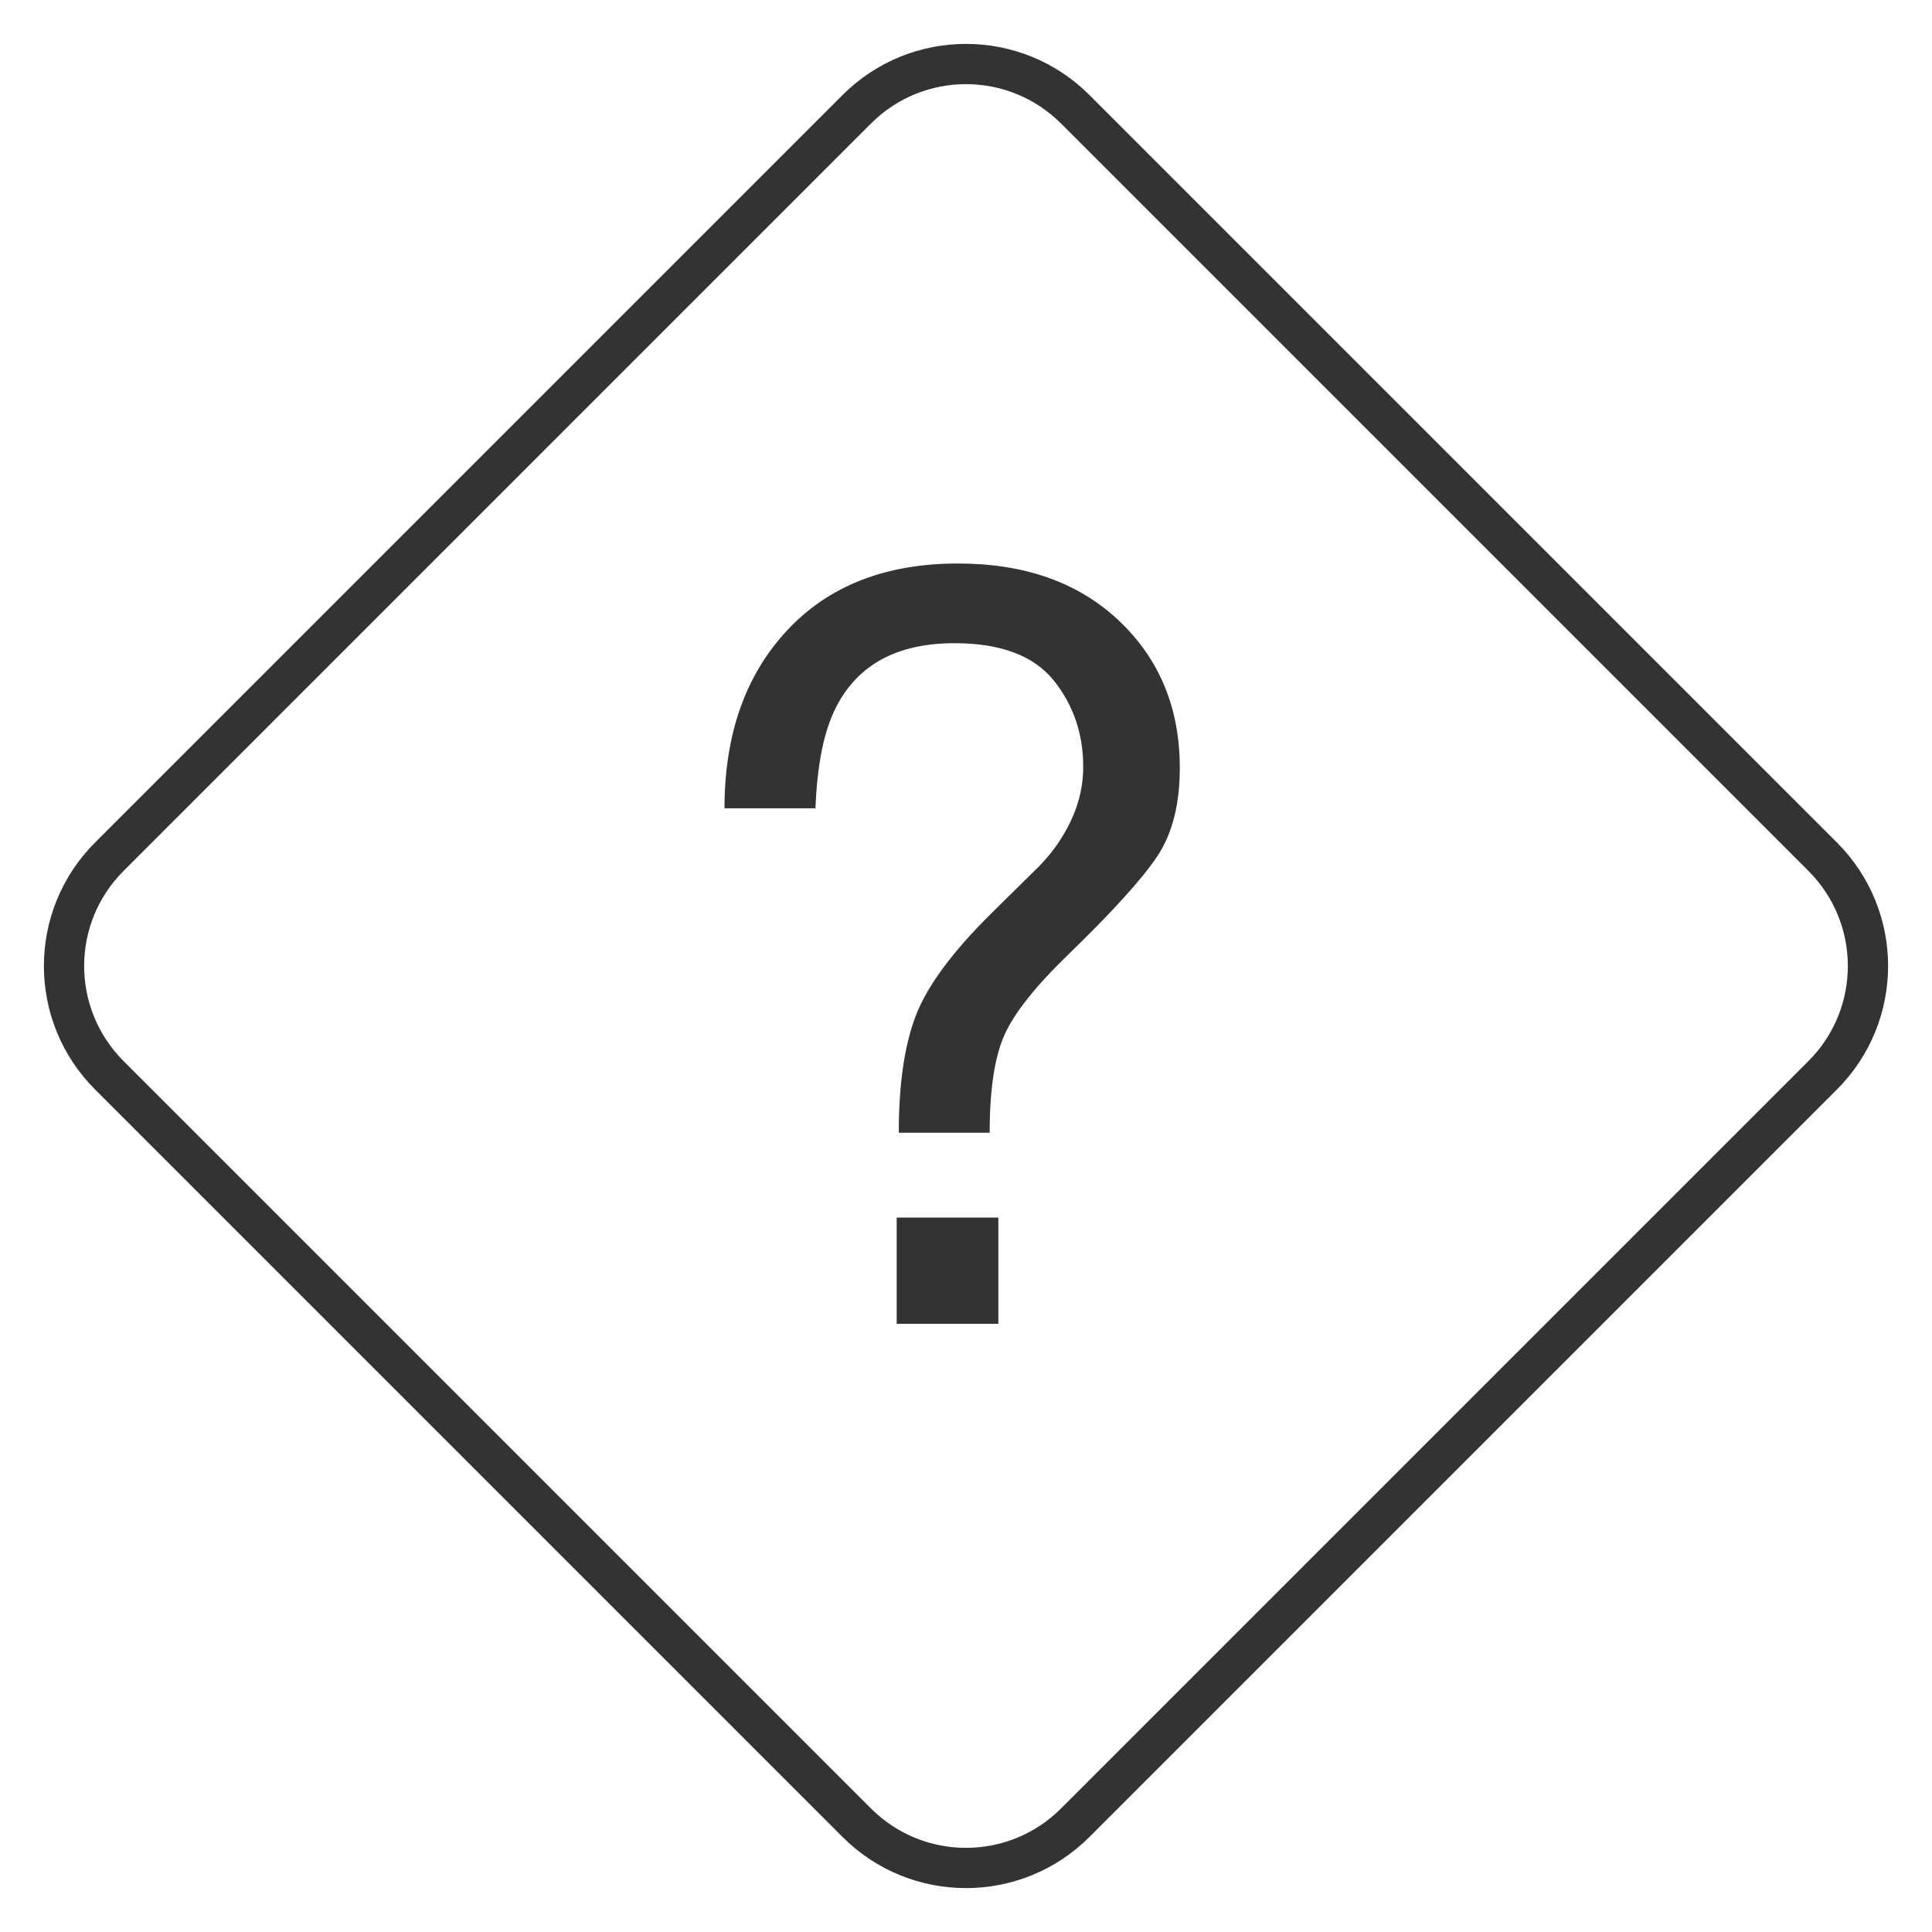 <?xml version="1.0" encoding="UTF-8"?>
<svg width="24px" height="24px" viewBox="0 0 24 24" version="1.1" xmlns="http://www.w3.org/2000/svg" xmlns:xlink="http://www.w3.org/1999/xlink">
    <title>prompt_ico</title>
    <g id="prompt_ico" stroke="none" stroke-width="1" fill="none" fill-rule="evenodd">
        <g id="finish" transform="translate(0, 0)" stroke="#333333" stroke-width="0.5">
            <path d="M5.435,3.515 L18.565,3.515 C19.626,3.515 20.485,4.374 20.485,5.435 L20.485,18.565 C20.485,19.626 19.626,20.485 18.565,20.485 L5.435,20.485 C4.374,20.485 3.515,19.626 3.515,18.565 L3.515,5.435 C3.515,4.374 4.374,3.515 5.435,3.515 Z" id="Rectangle" transform="translate(12, 12) rotate(45) translate(-12, -12) "></path>
        </g>
        <path d="M12.294,14.071 C12.294,13.538 12.355,13.135 12.475,12.862 C12.596,12.589 12.859,12.256 13.266,11.862 C13.824,11.321 14.196,10.91 14.38,10.631 C14.564,10.352 14.656,9.988 14.656,9.539 C14.656,8.799 14.405,8.19 13.904,7.714 C13.402,7.238 12.735,7 11.901,7 C11,7 10.291,7.278 9.774,7.835 C9.258,8.391 9,9.126 9,10.041 L9,10.041 L10.13,10.041 C10.151,9.49 10.238,9.069 10.39,8.777 C10.661,8.253 11.15,7.99 11.856,7.99 C12.428,7.99 12.837,8.143 13.085,8.447 C13.332,8.752 13.456,9.112 13.456,9.526 C13.456,9.823 13.371,10.108 13.202,10.383 C13.109,10.54 12.986,10.69 12.834,10.834 L12.834,10.834 L12.326,11.335 C11.84,11.814 11.524,12.238 11.38,12.608 C11.236,12.978 11.165,13.466 11.165,14.071 L11.165,14.071 L12.294,14.071 Z M12.402,16.445 L12.402,15.125 L11.139,15.125 L11.139,16.445 L12.402,16.445 Z" id="?" fill="#333333" fill-rule="nonzero"></path>
    </g>
</svg>